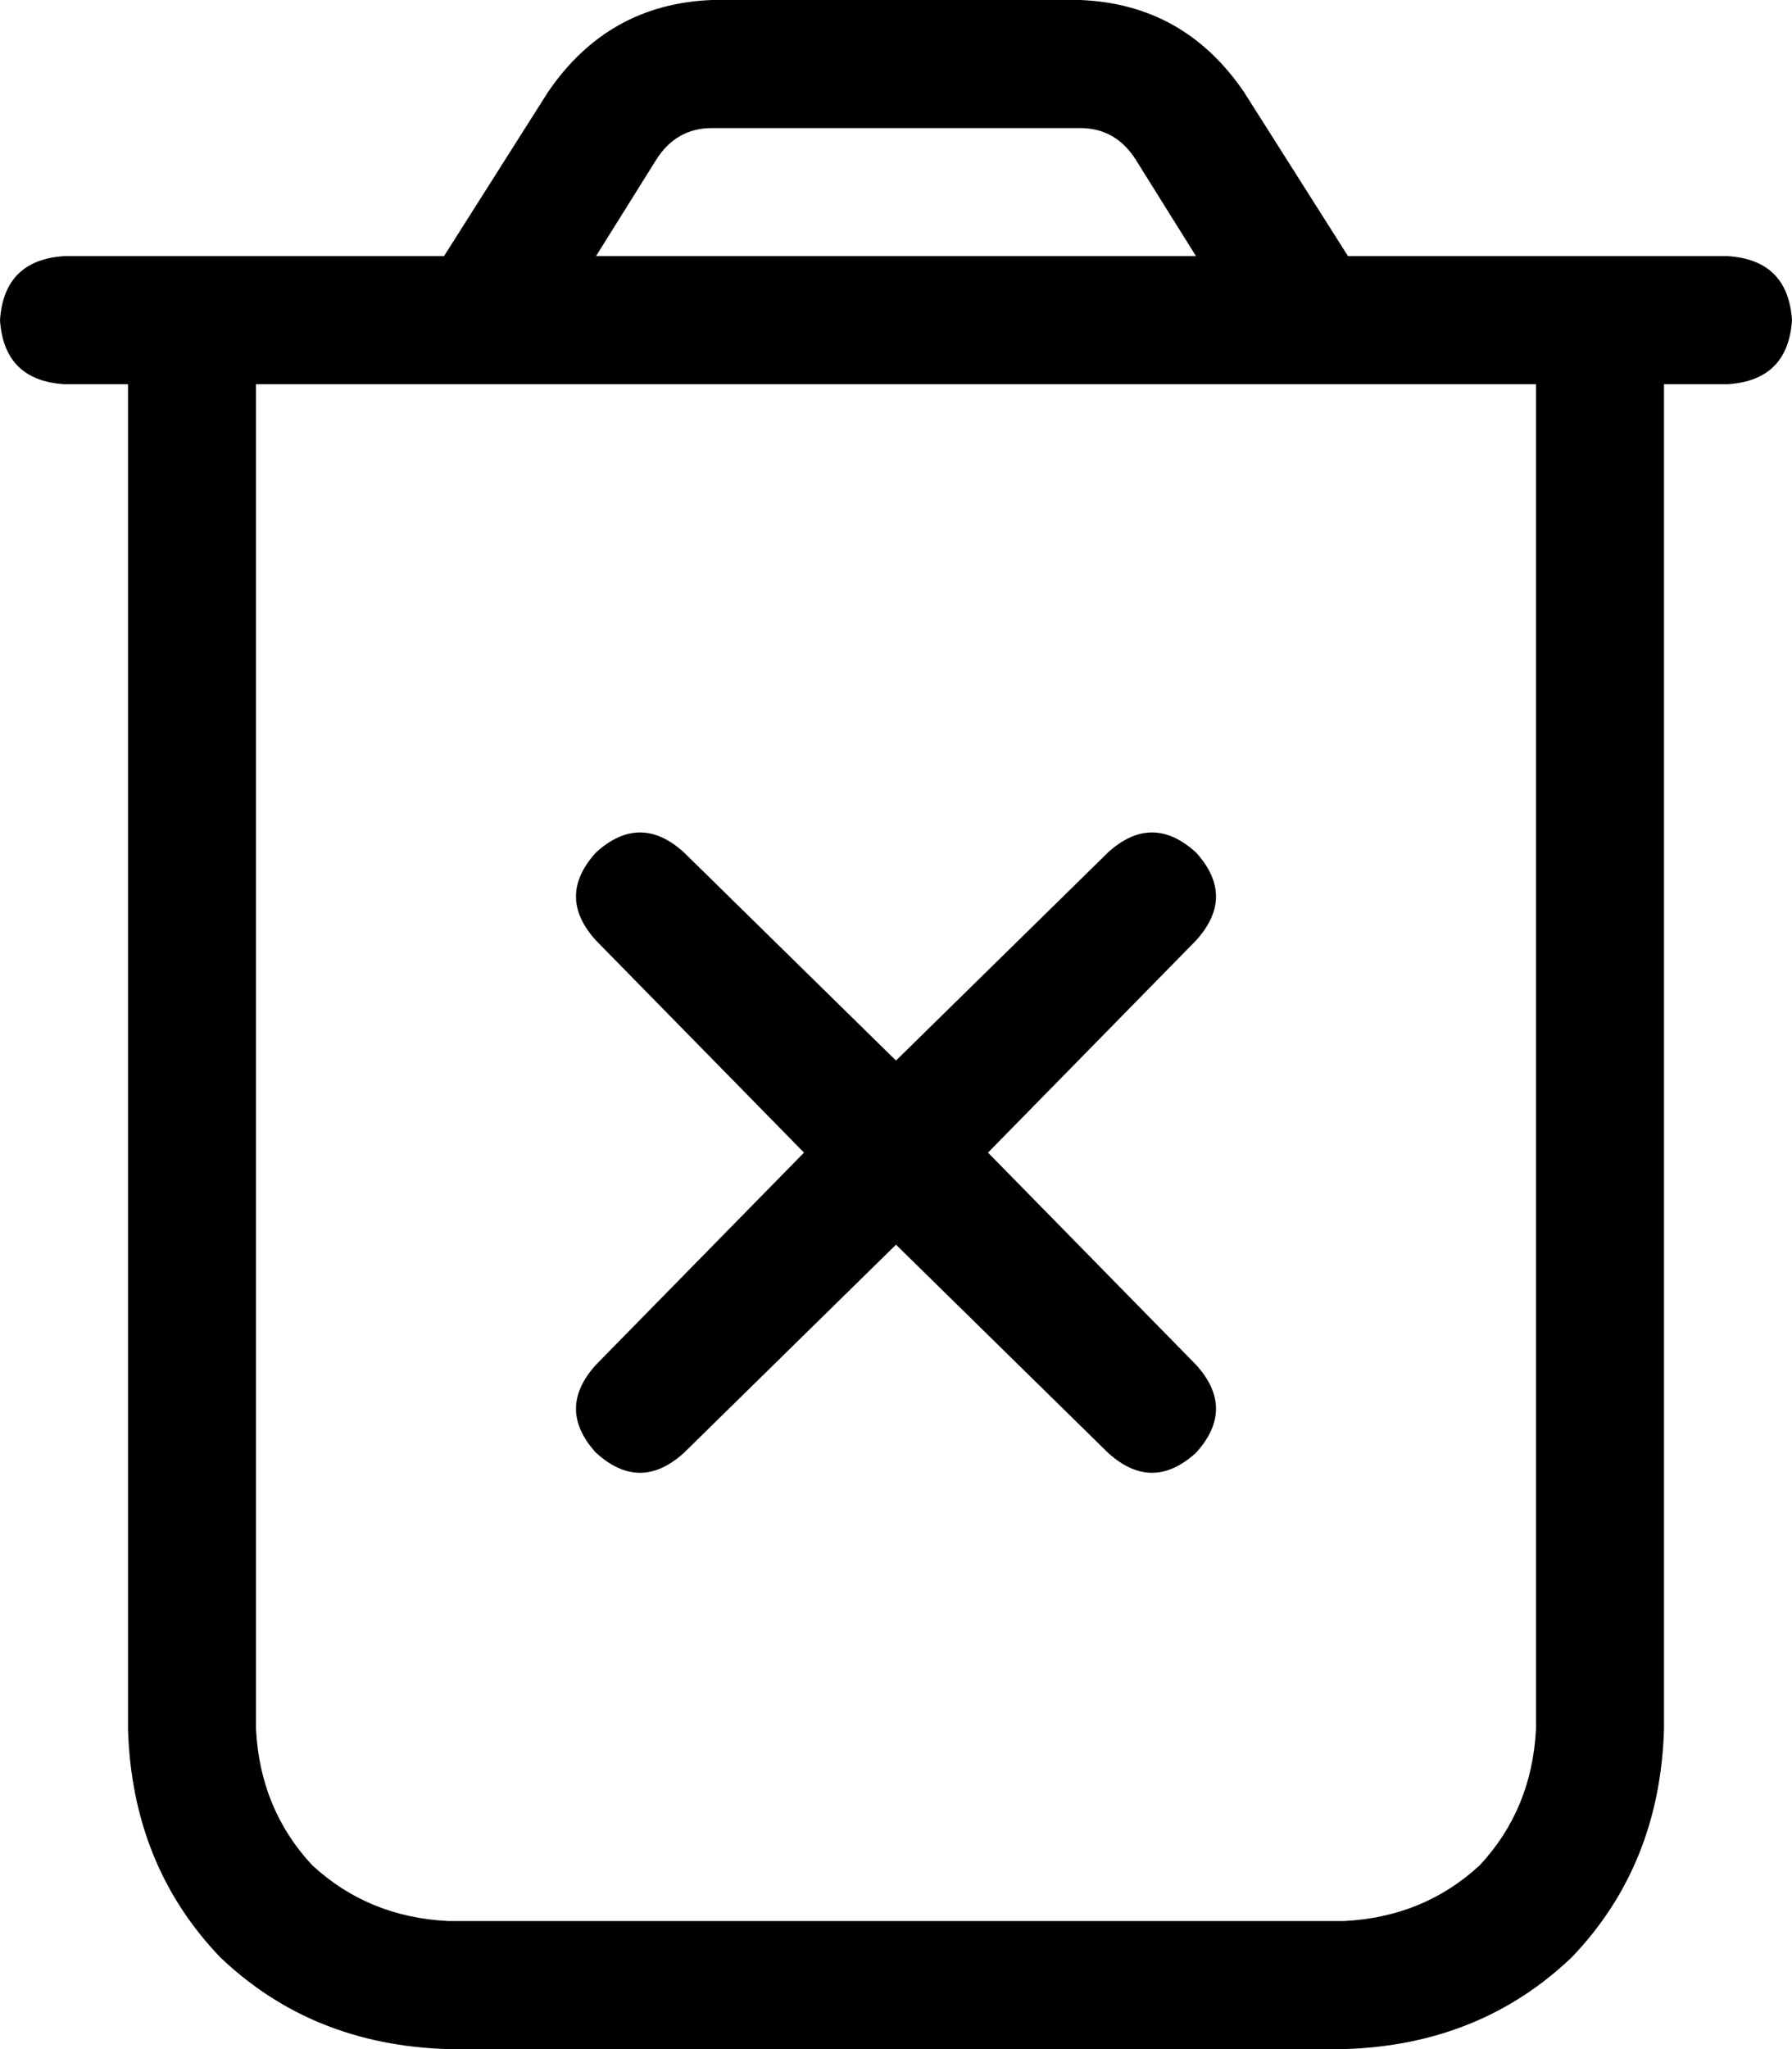 <svg viewBox="0 0 448 512">
  <path
    d="M 164 40 L 149 64 L 299 64 L 284 40 Q 279 32 270 32 L 178 32 Q 169 32 164 40 L 164 40 Z M 311 23 L 337 64 L 384 64 L 416 64 L 432 64 Q 447 65 448 80 Q 447 95 432 96 L 416 96 L 416 432 Q 415 466 393 489 Q 370 511 336 512 L 112 512 Q 78 511 55 489 Q 33 466 32 432 L 32 96 L 16 96 Q 1 95 0 80 Q 1 65 16 64 L 32 64 L 64 64 L 111 64 L 137 23 Q 152 1 178 0 L 270 0 Q 296 1 311 23 L 311 23 Z M 64 96 L 64 432 Q 65 452 78 466 Q 92 479 112 480 L 336 480 Q 356 479 370 466 Q 383 452 384 432 L 384 96 L 64 96 L 64 96 Z M 149 213 Q 160 203 171 213 L 224 265 L 277 213 Q 288 203 299 213 Q 309 224 299 235 L 247 288 L 299 341 Q 309 352 299 363 Q 288 373 277 363 L 224 311 L 171 363 Q 160 373 149 363 Q 139 352 149 341 L 201 288 L 149 235 Q 139 224 149 213 L 149 213 Z"
  />
</svg>